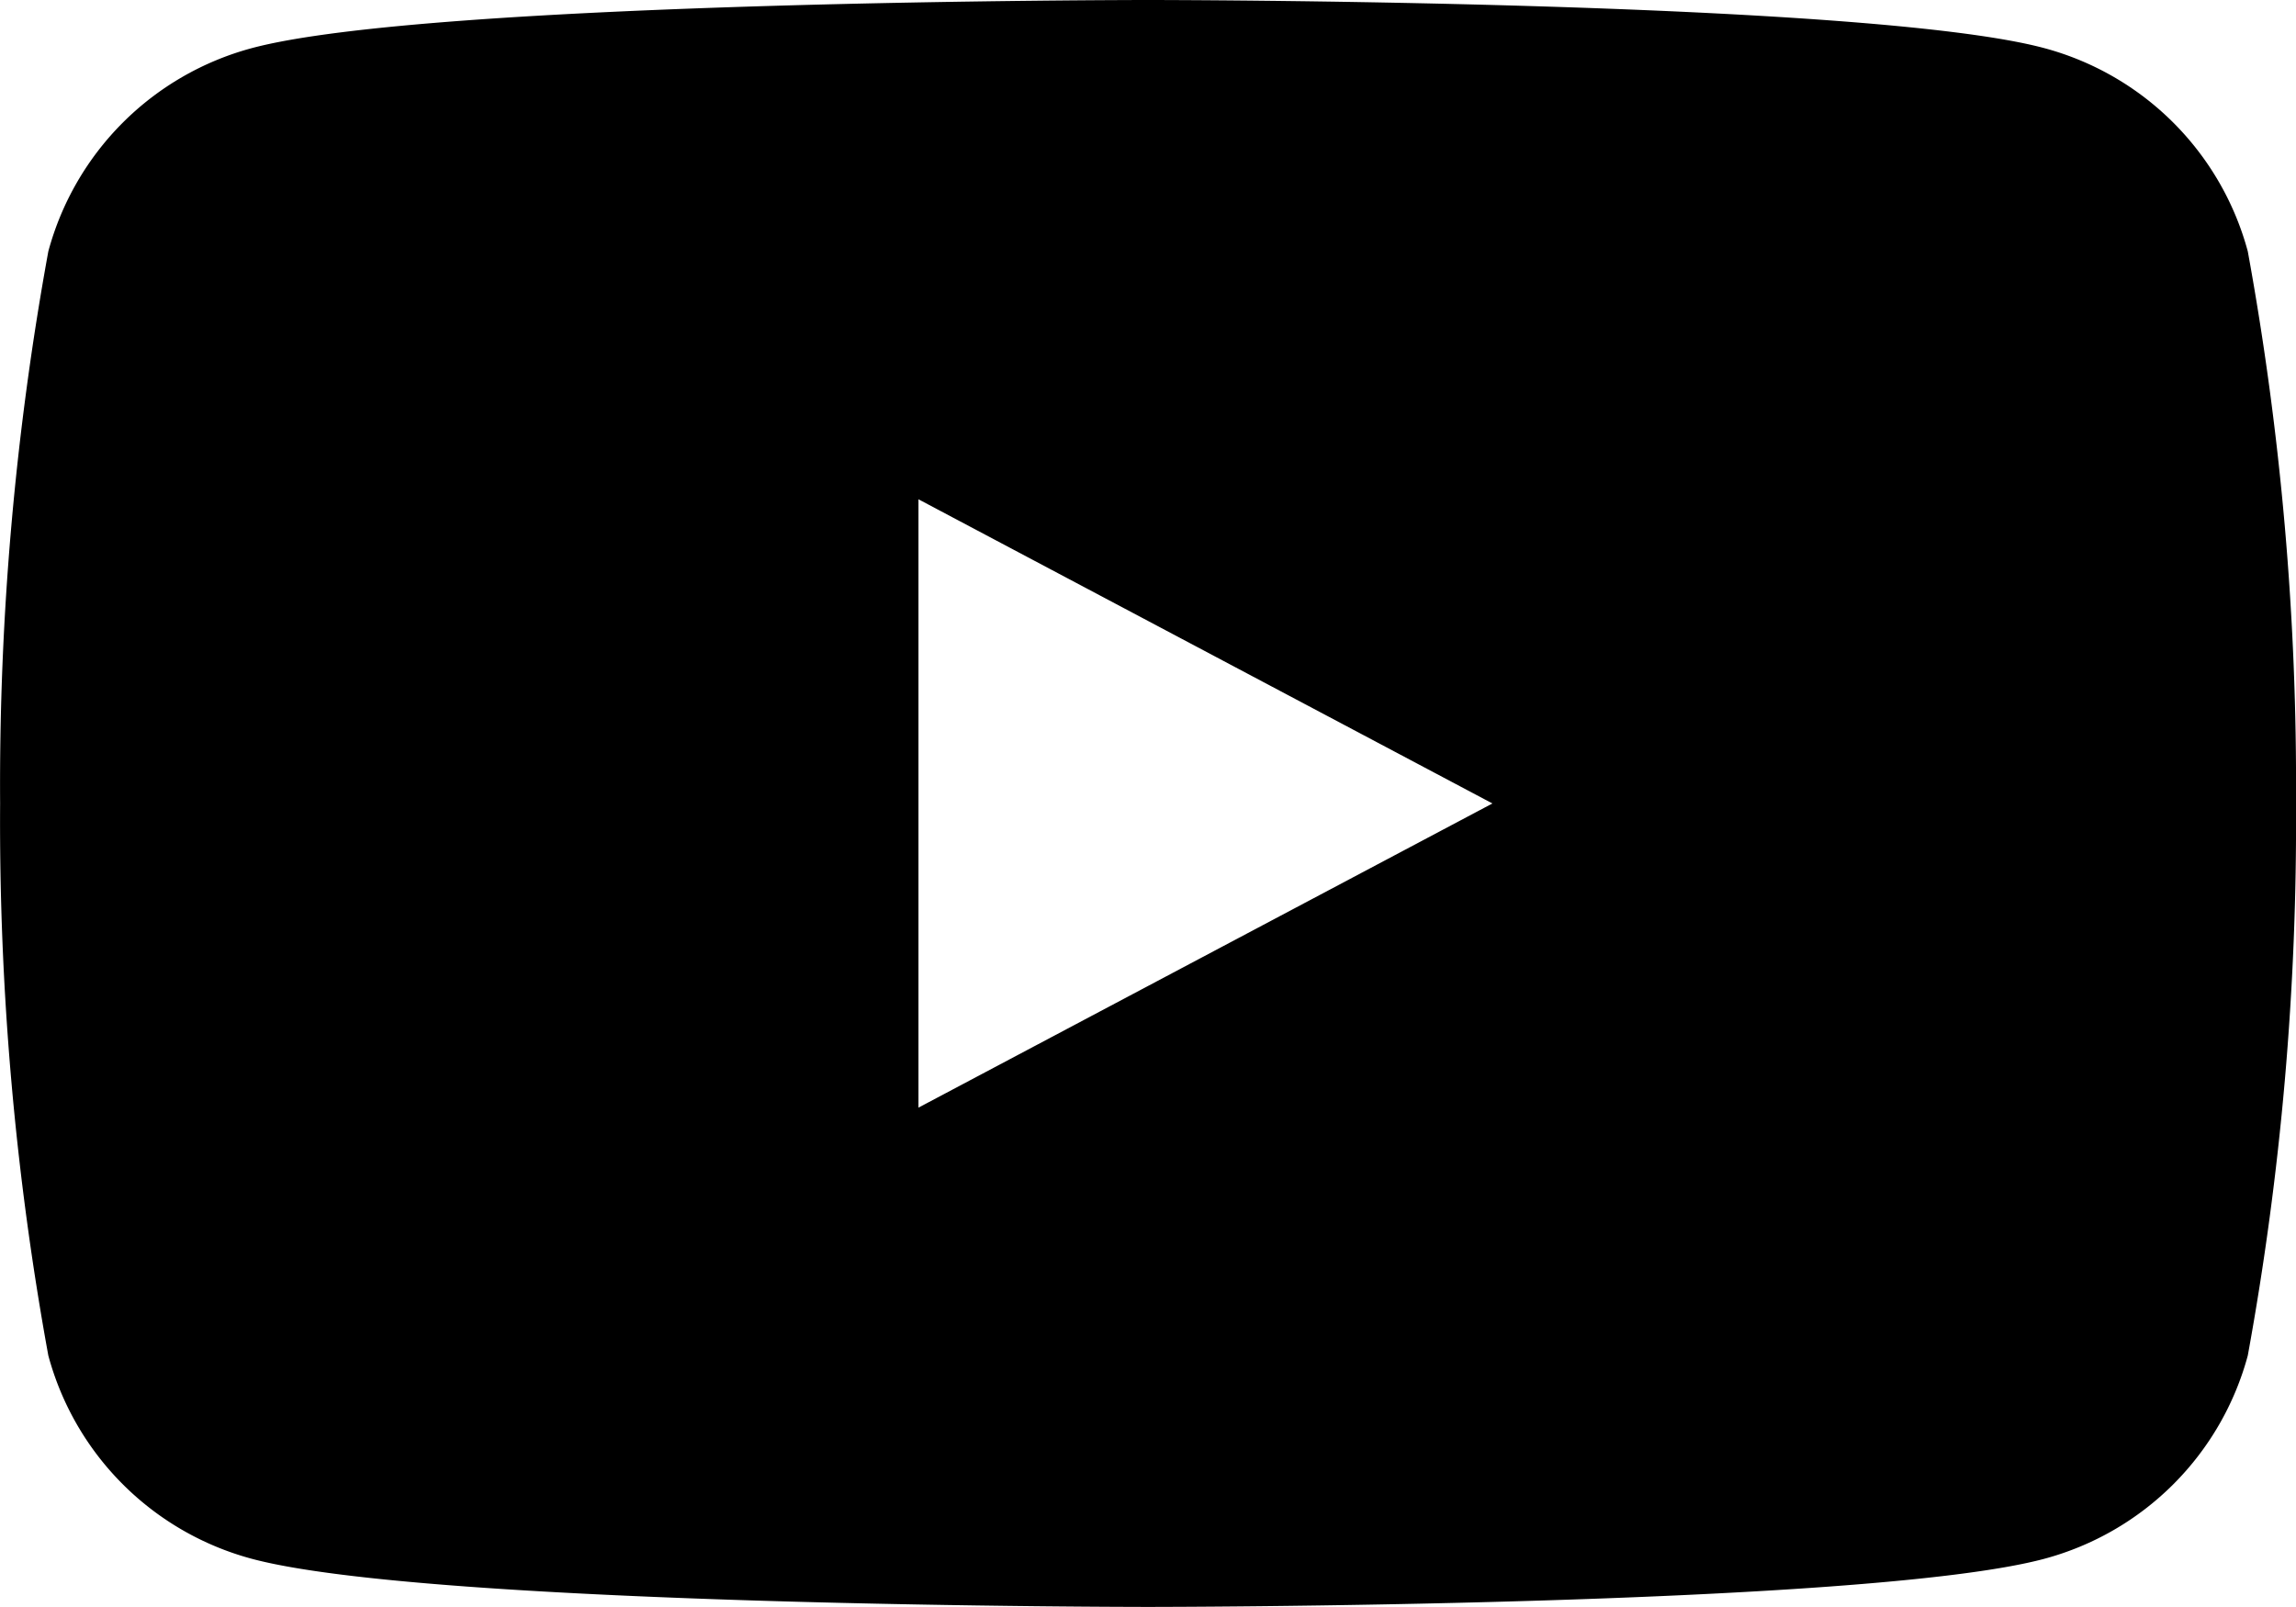 <svg xmlns="http://www.w3.org/2000/svg" viewBox="1.999 5 20.001 14"><g id="subscribe-filled"><path d="M21.58,7.19a2.51,2.51,0,0,0-1.77-1.77C18.25,5,12,5,12,5s-6.25,0-7.81.42A2.51,2.51,0,0,0,2.42,7.19,25.87,25.87,0,0,0,2,12a25.87,25.87,0,0,0,.42,4.81,2.51,2.51,0,0,0,1.77,1.77C5.75,19,12,19,12,19s6.25,0,7.81-.42a2.51,2.51,0,0,0,1.77-1.77A25.87,25.87,0,0,0,22,12,25.87,25.87,0,0,0,21.58,7.19ZM10,14.65V9.35L15,12Z"/></g></svg>